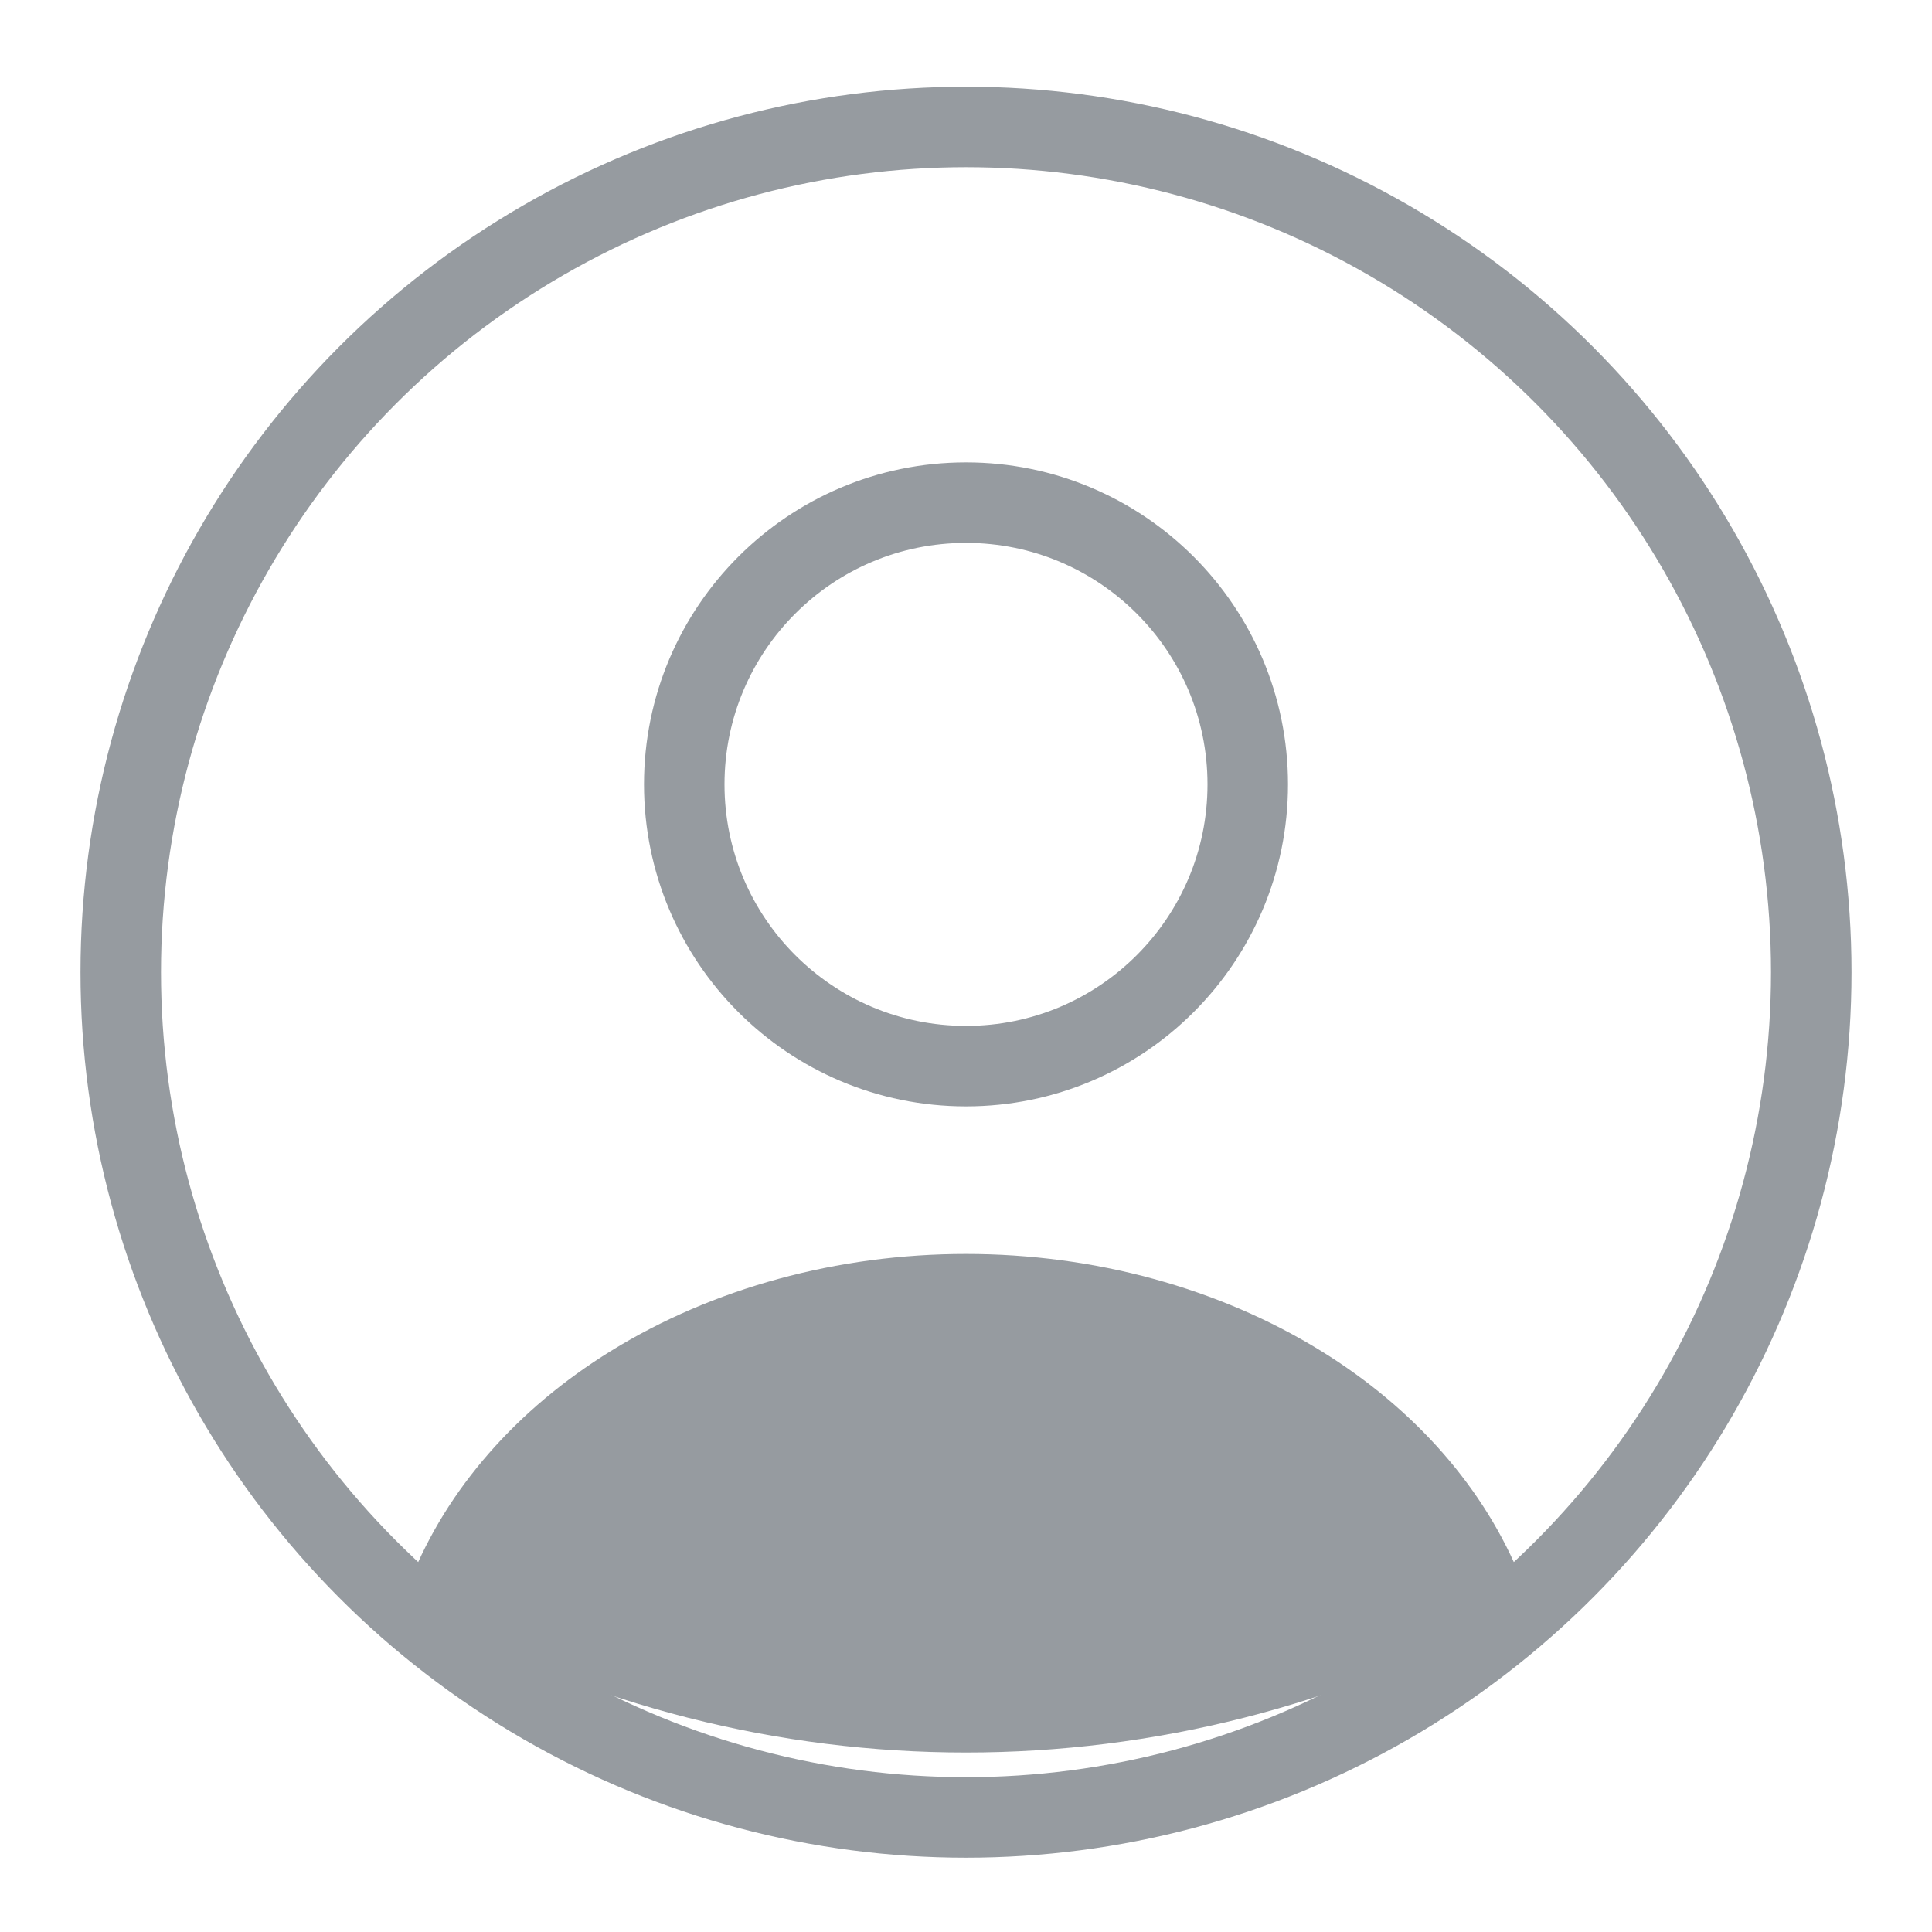<svg width="24" height="24" viewBox="0 0 24 24" fill="none" xmlns="http://www.w3.org/2000/svg">
<ellipse cx="12" cy="9.744" rx="3.5" ry="3.5" stroke="#969BA0" strokeWidth="2" strokeLinecap="round"/>
<circle cx="12" cy="12.077" r="10.5" stroke="#969BA0" strokeWidth="2"/>
<path d="M18.744 20.041C18.892 19.96 18.962 19.784 18.9 19.627C18.45 18.499 17.583 17.506 16.412 16.783C15.146 16.001 13.595 15.577 12 15.577C10.405 15.577 8.854 16.001 7.588 16.783C6.417 17.506 5.55 18.499 5.1 19.627C5.038 19.784 5.108 19.96 5.256 20.041C9.456 22.347 14.544 22.347 18.744 20.041Z" fill="#969BA0"/>
</svg>
